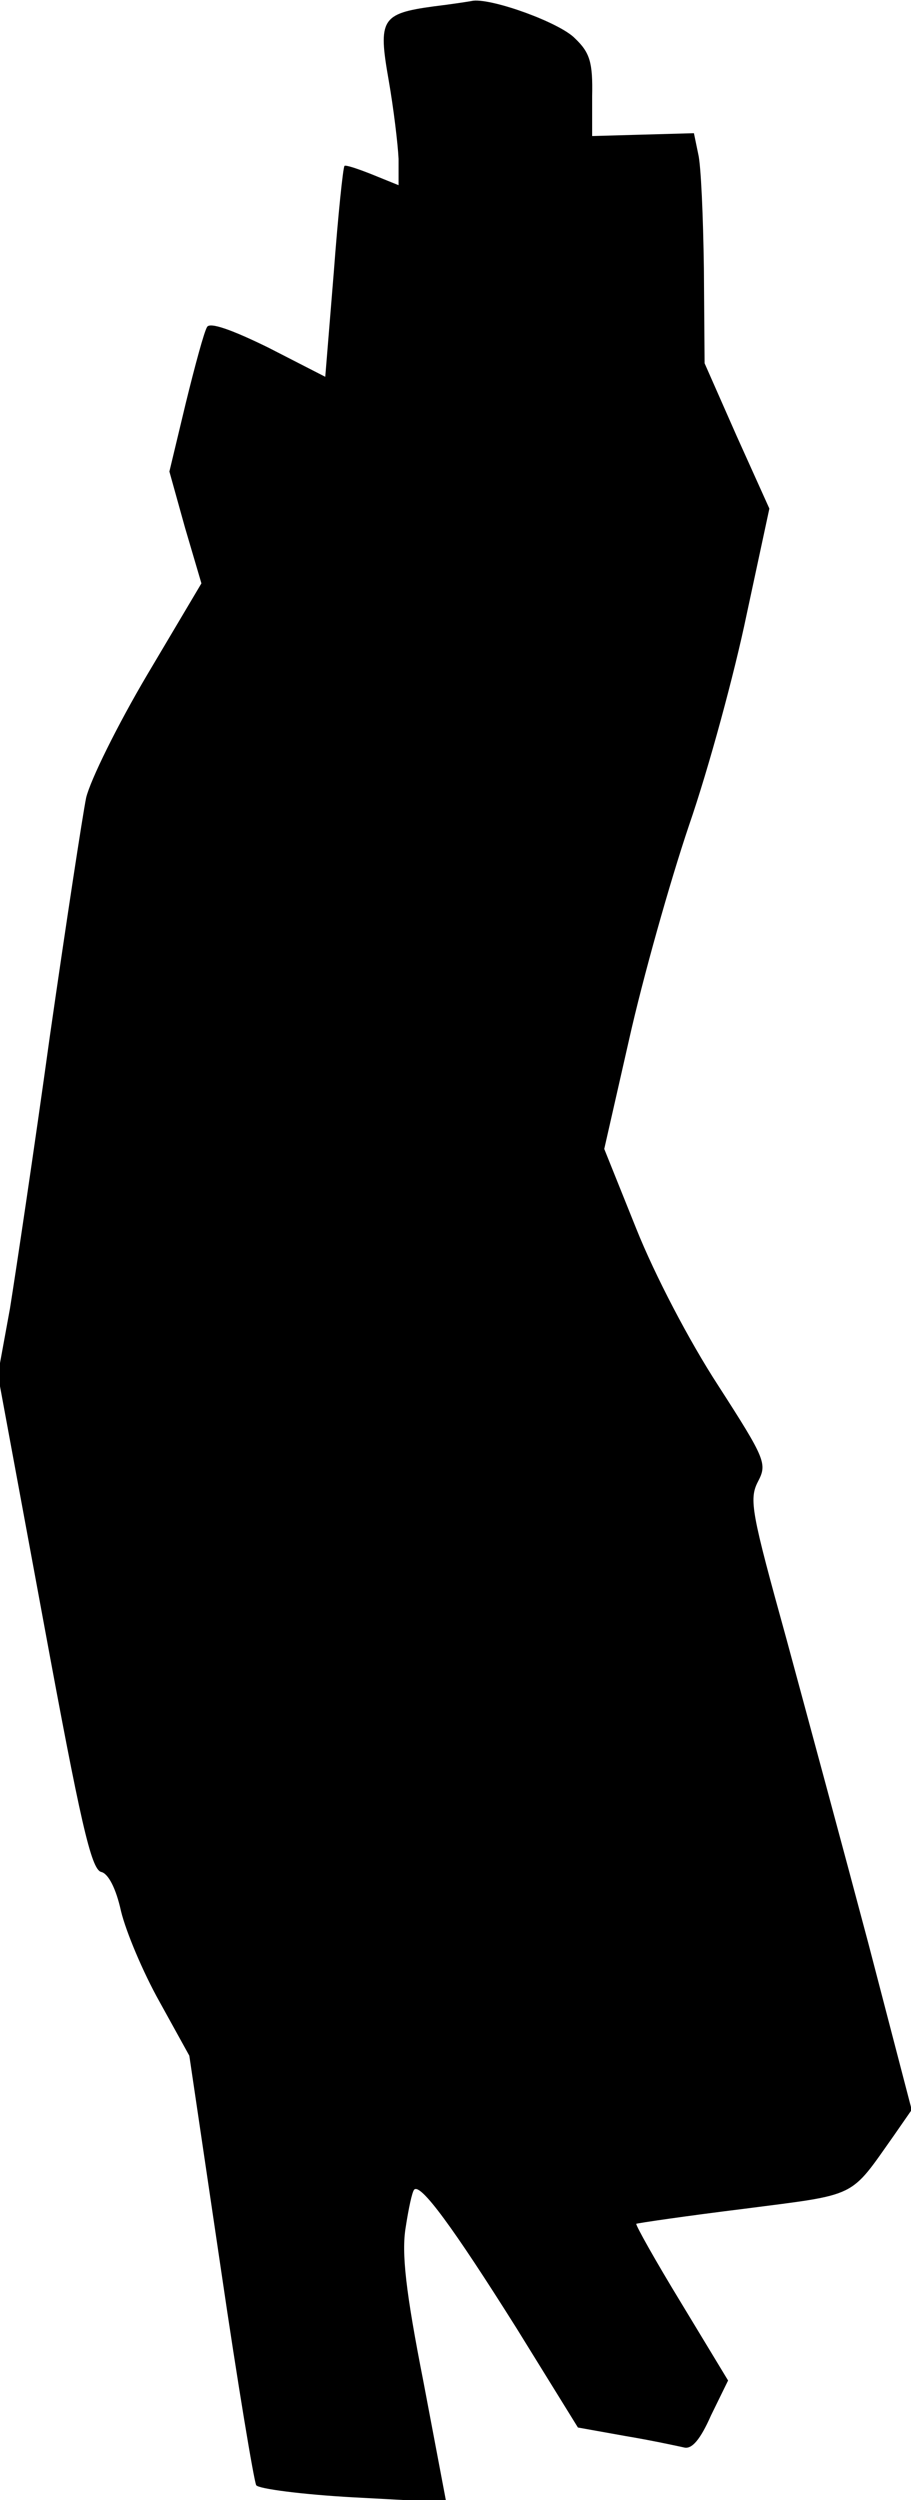 <?xml version="1.0" standalone="no"?>
<!DOCTYPE svg PUBLIC "-//W3C//DTD SVG 20010904//EN"
 "http://www.w3.org/TR/2001/REC-SVG-20010904/DTD/svg10.dtd">
<svg version="1.0" xmlns="http://www.w3.org/2000/svg"
 width="128pt" height="351pt" viewBox="0 0 128 351"
 preserveAspectRatio="xMidYMid meet">
<g transform="translate(0,351) scale(0.1,-0.1)"
fill="#000000" stroke="none">
<path fill="#000000" stroke="none" d="M609 3501 c-73 -10 -78 -18 -63 -103 7
-40 13 -90 14 -111 l0 -37 -37 15 c-20 8 -38 14 -39 12 -2 -2 -9 -69 -15 -149
l-12 -147 -80 41 c-51 25 -82 36 -86 29 -4 -6 -17 -54 -30 -107 l-23 -96 22
-79 23 -78 -76 -128 c-42 -71 -80 -148 -86 -173 -5 -25 -28 -175 -51 -335 -22
-159 -48 -332 -56 -382 l-17 -93 64 -346 c52 -282 67 -348 81 -352 10 -2 21
-23 28 -55 7 -29 31 -86 54 -127 l42 -76 44 -297 c24 -164 47 -301 50 -306 3
-5 64 -13 136 -17 l131 -7 -32 169 c-25 127 -31 181 -25 217 4 26 9 50 12 53
9 9 54 -52 144 -195 l86 -139 67 -12 c36 -6 73 -14 82 -16 11 -3 23 11 38 45
l24 49 -66 109 c-36 59 -64 109 -63 111 2 1 70 11 151 21 162 21 148 14 211
103 l25 36 -61 234 c-34 128 -86 320 -115 427 -49 177 -53 196 -40 221 13 25
11 31 -56 135 -41 63 -89 155 -115 220 l-45 112 35 154 c19 85 57 220 84 300
28 81 64 214 81 296 l32 149 -46 102 -45 102 -1 133 c-1 72 -4 145 -8 161 l-6
29 -72 -2 -71 -2 0 56 c1 47 -3 61 -24 81 -21 22 -115 56 -143 53 -5 -1 -31
-5 -56 -8z"/>
</g>
</svg>
